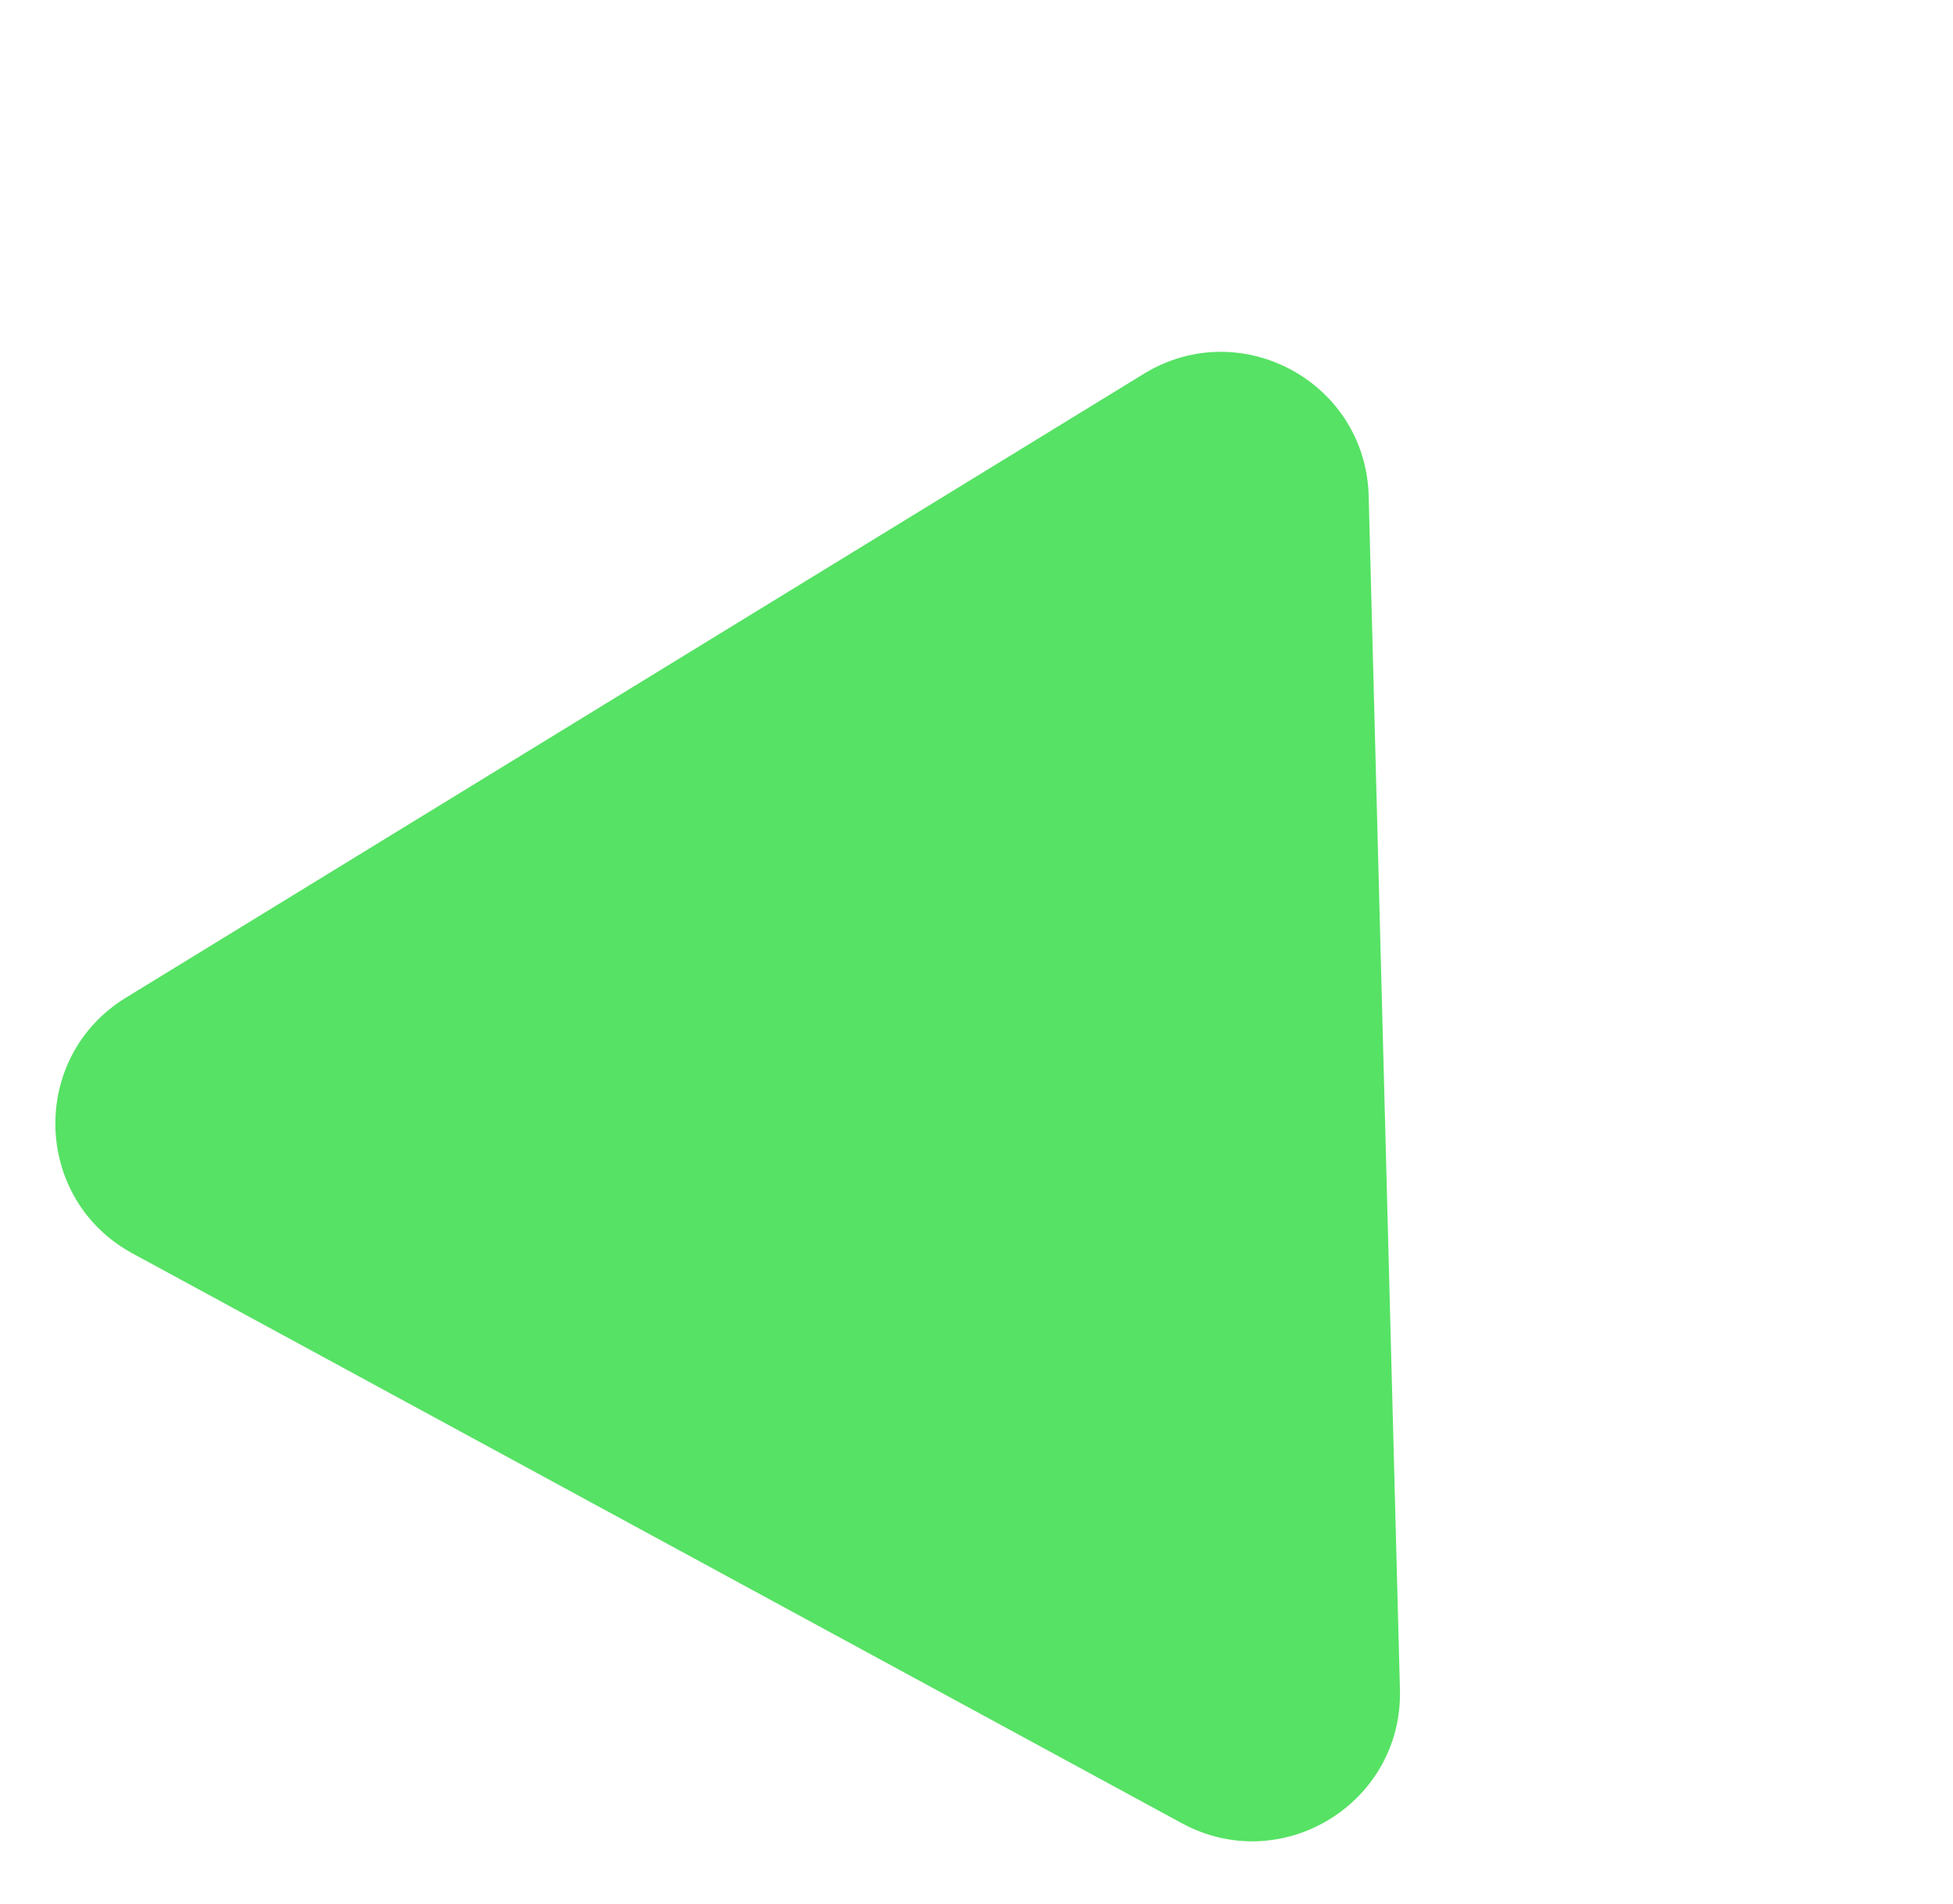 <svg width="119" height="116" viewBox="0 0 119 116" fill="none" xmlns="http://www.w3.org/2000/svg">
<path d="M69.697 22.774C75.604 19.154 83.215 23.287 83.396 30.213L85.301 102.934C85.482 109.86 78.098 114.385 72.009 111.079L8.079 76.367C1.99 73.061 1.763 64.404 7.671 60.784L69.697 22.774Z" fill="#56E264"/>
</svg>

